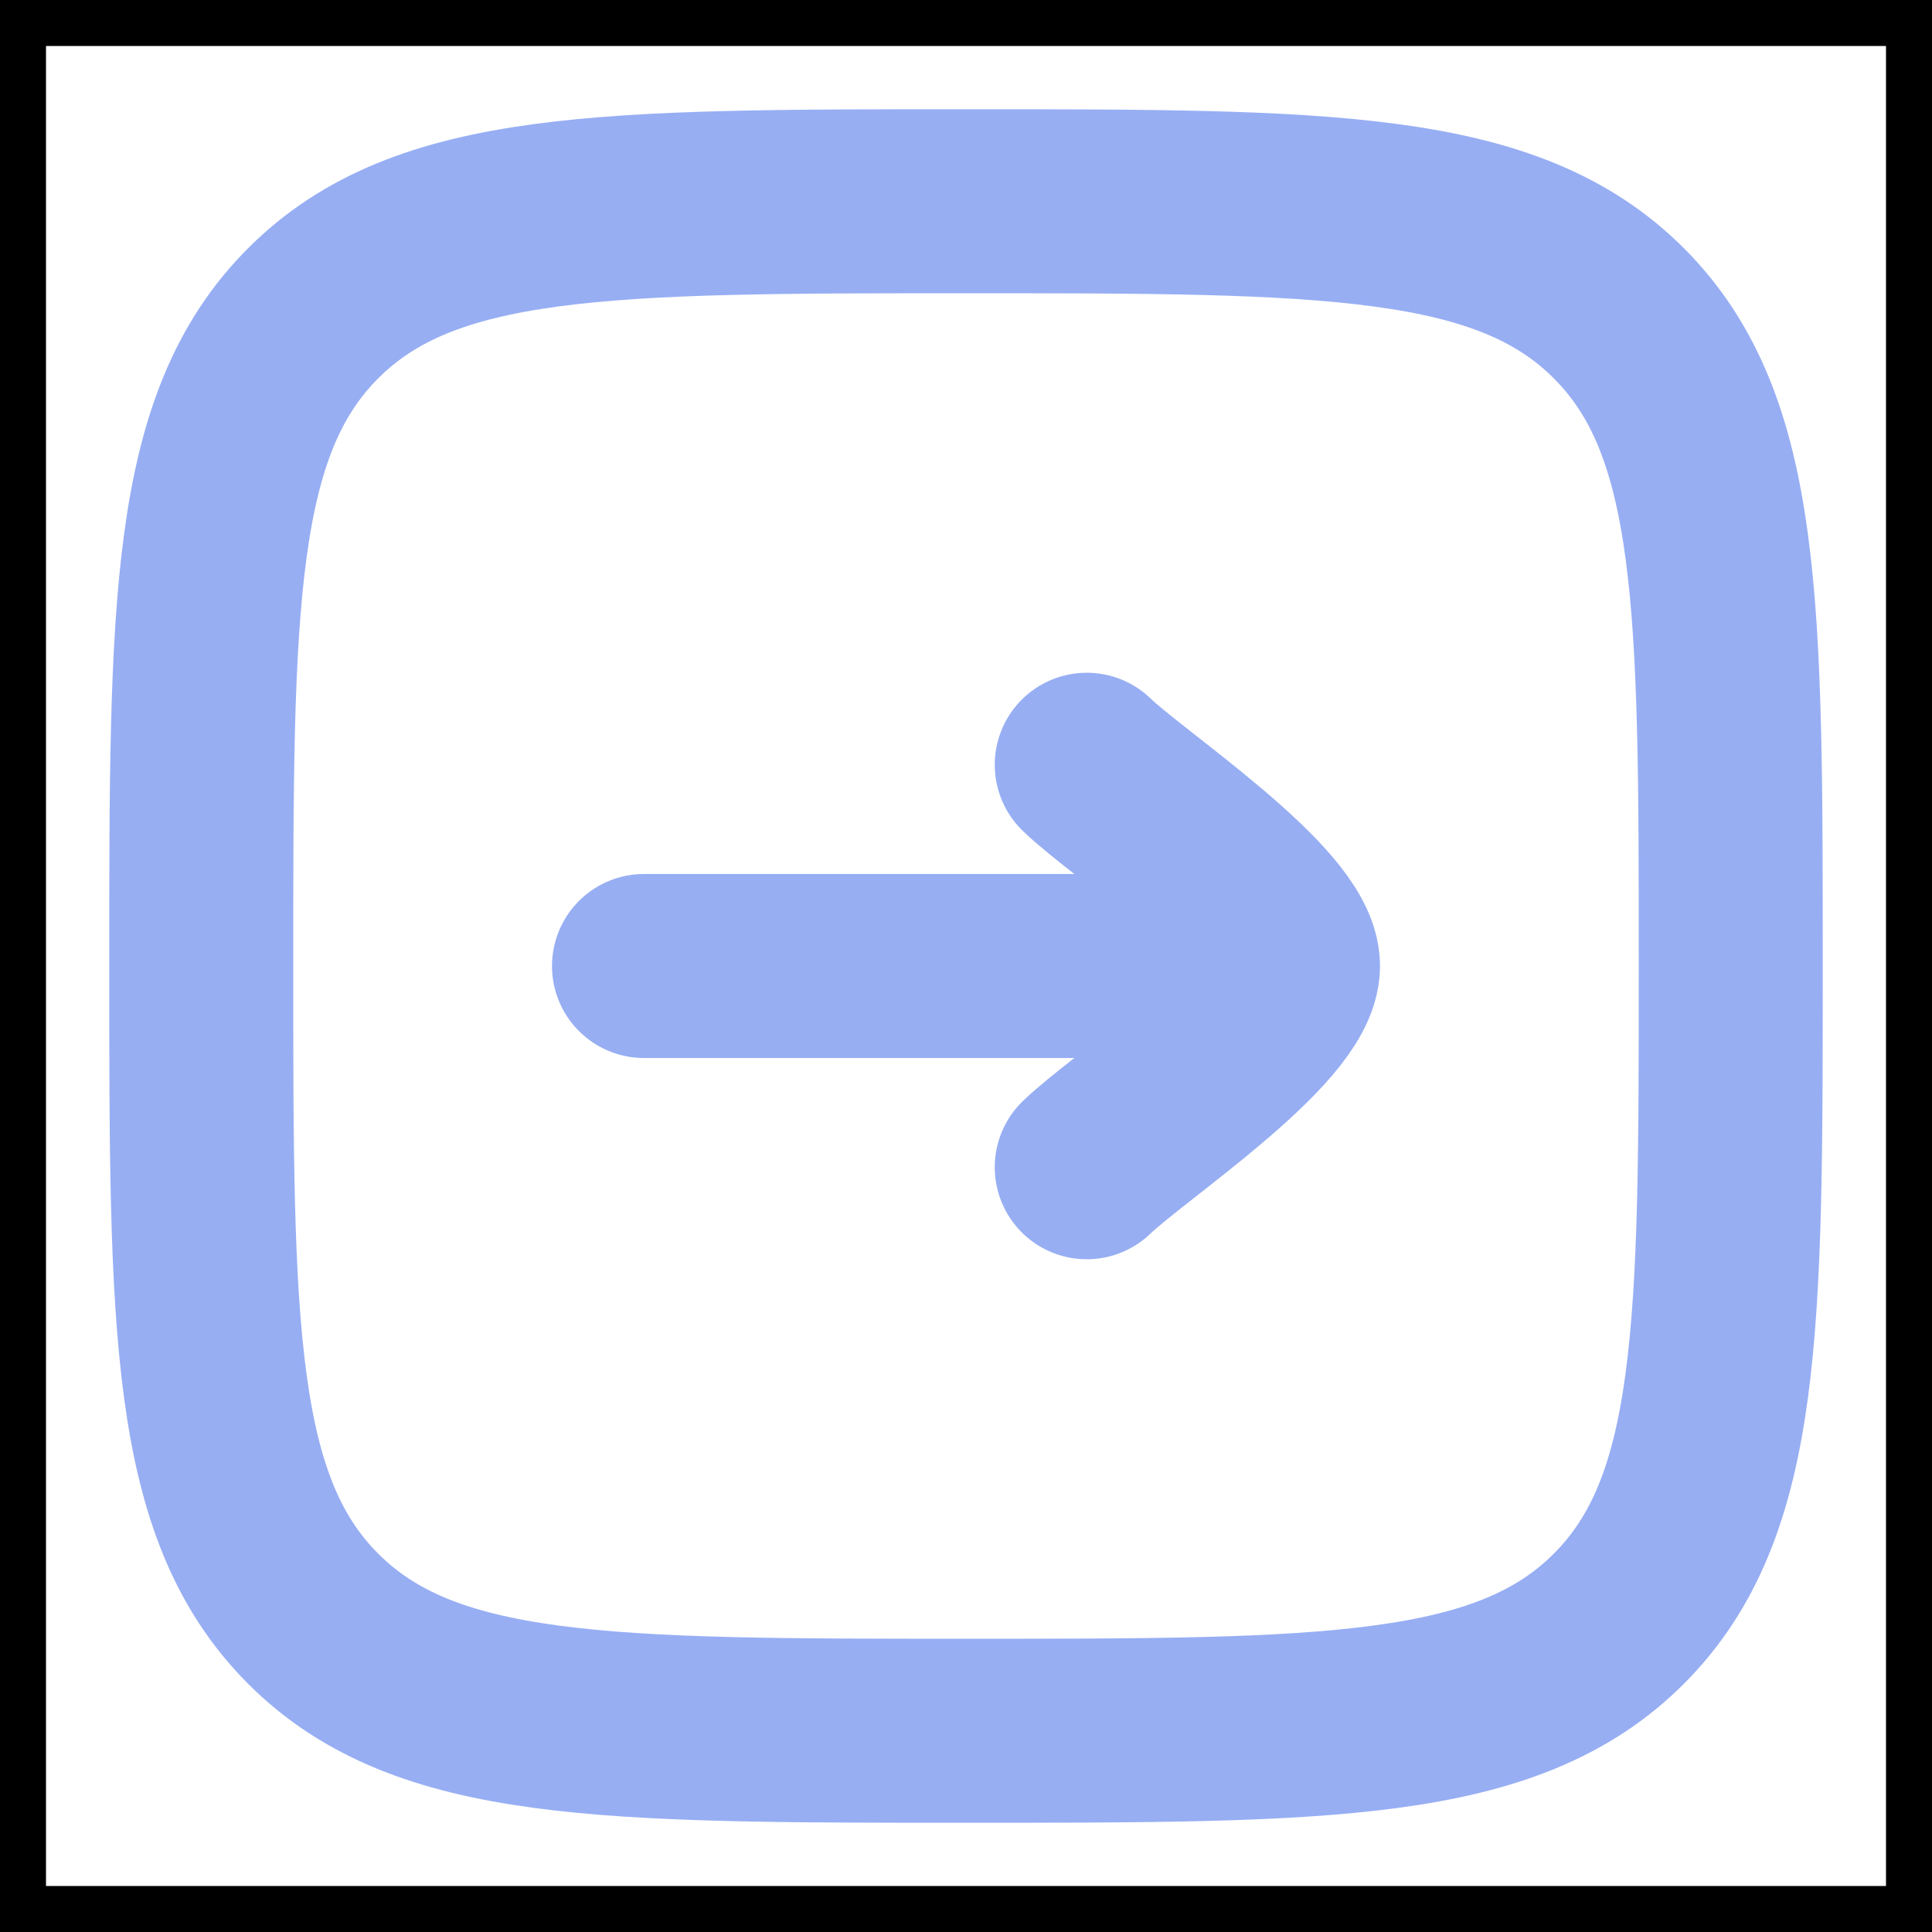 <svg width="42" height="42" viewBox="0 0 42 42" fill="none" xmlns="http://www.w3.org/2000/svg">
<rect x="0.5" y="0.5" width="41" height="41" stroke="black"/>
<path d="M4.375 21C4.375 13.164 4.375 9.243 6.809 6.809C9.243 4.375 13.162 4.375 21 4.375C28.837 4.375 32.757 4.375 35.191 6.809C37.625 9.243 37.625 13.162 37.625 21C37.625 28.837 37.625 32.757 35.191 35.191C32.757 37.625 28.838 37.625 21 37.625C13.164 37.625 9.243 37.625 6.809 35.191C4.375 32.757 4.375 28.838 4.375 21Z" stroke="#97AEF3" stroke-width="4" stroke-linecap="round" stroke-linejoin="round"/>
<path d="M28 21H14M28 21C28 19.775 24.511 17.486 23.625 16.625M28 21C28 22.225 24.511 24.514 23.625 25.375" stroke="#97AEF3" stroke-width="4" stroke-linecap="round" stroke-linejoin="round"/>
</svg>
